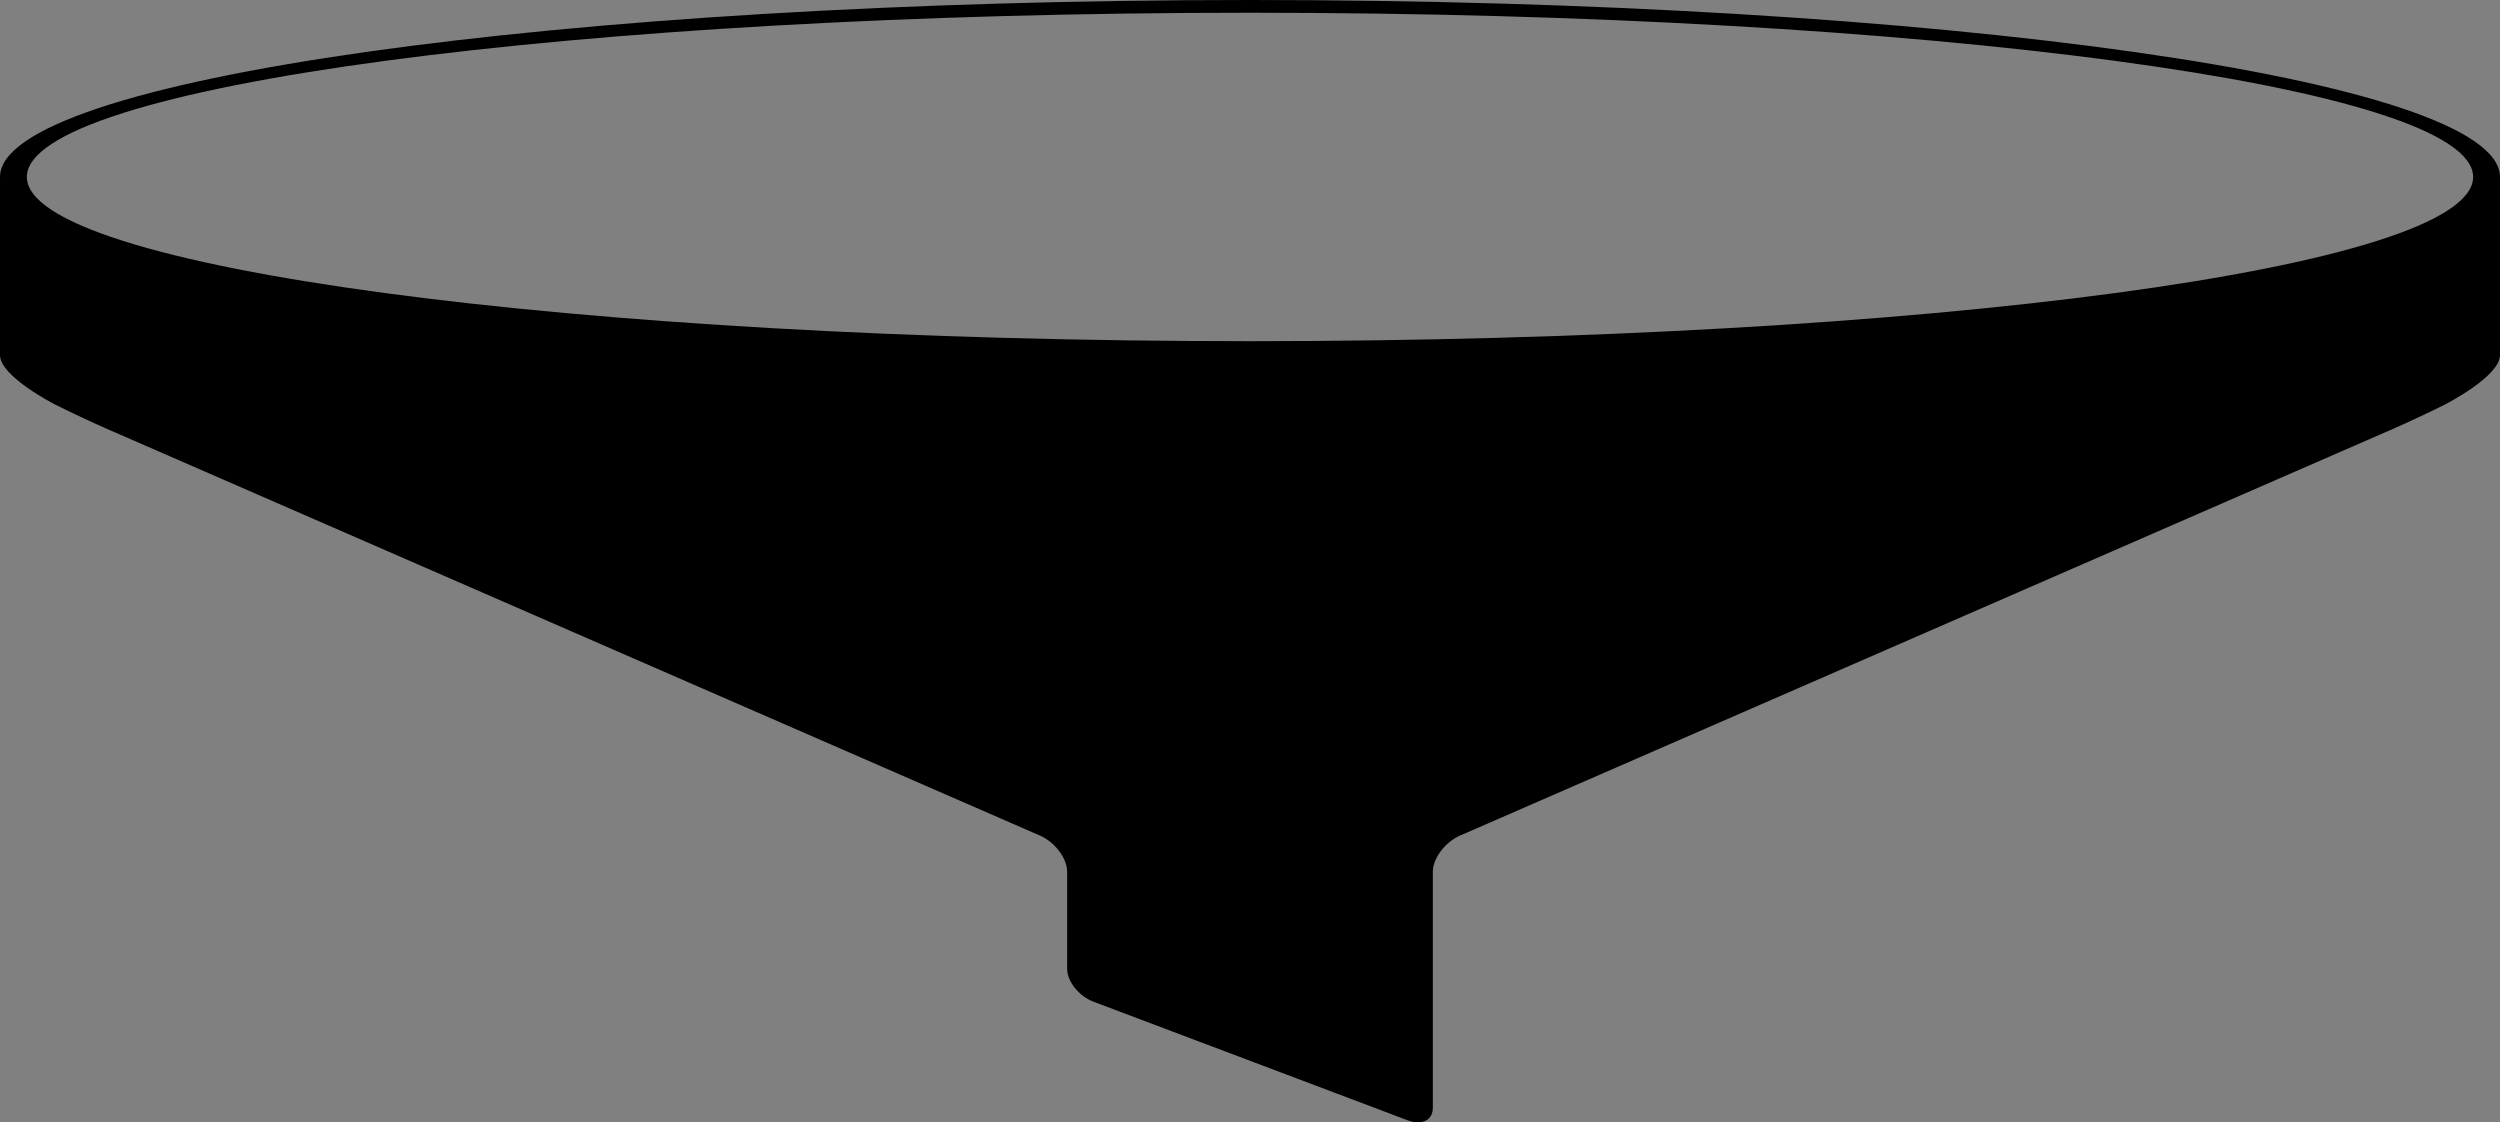 <?xml version="1.0" encoding="utf-8"?>
<!-- Generator: Adobe Illustrator 14.0.0, SVG Export Plug-In . SVG Version: 6.00 Build 43363)  -->
<!DOCTYPE svg PUBLIC "-//W3C//DTD SVG 1.1//EN" "http://www.w3.org/Graphics/SVG/1.1/DTD/svg11.dtd">
<svg version="1.1" id="레이어_1" xmlns="http://www.w3.org/2000/svg" xmlns:xlink="http://www.w3.org/1999/xlink" x="0px"
	 y="0px" width="829.588px" height="372.441px" viewBox="0 0 829.588 372.441" enable-background="new 0 0 829.588 372.441"
	 xml:space="preserve">
<rect x="0" y="0" width="829.588" height="372.441" fill="#808080" stroke="none"/>
<rect x="-727.559" y="-139.323" fill="#FFFFFF" stroke="#000000" width="555.294" height="596.471"/>
<path d="M362.848,332.399l104.325,39.38c1.165,0.44,2.289,0.662,3.342,0.662c1.444,0,2.671-0.424,3.547-1.229
	c0.921-0.847,1.407-2.065,1.407-3.528v-78.391c0-4.456,4.037-9.843,9.001-12.007l309.643-134.974
	c4.811-2.098,12.495-5.704,17.129-8.041c0.184-0.093,18.347-9.335,18.347-16.435V58.721C829.588,26.342,643.512,0,414.794,0
	S0,26.342,0,58.721v59.115c0,7.101,18.16,16.341,18.343,16.433c4.632,2.336,12.317,5.944,17.13,8.042l309.644,134.976
	c4.964,2.164,9.001,7.551,9.001,12.007v32.209C354.118,325.694,358.034,330.584,362.848,332.399z M8.912,58.722
	c0-30.098,181.72-54.496,405.881-54.496s405.881,24.398,405.881,54.496c0,30.097-181.72,54.495-405.881,54.495
	S8.912,88.818,8.912,58.722z"/>
</svg>
